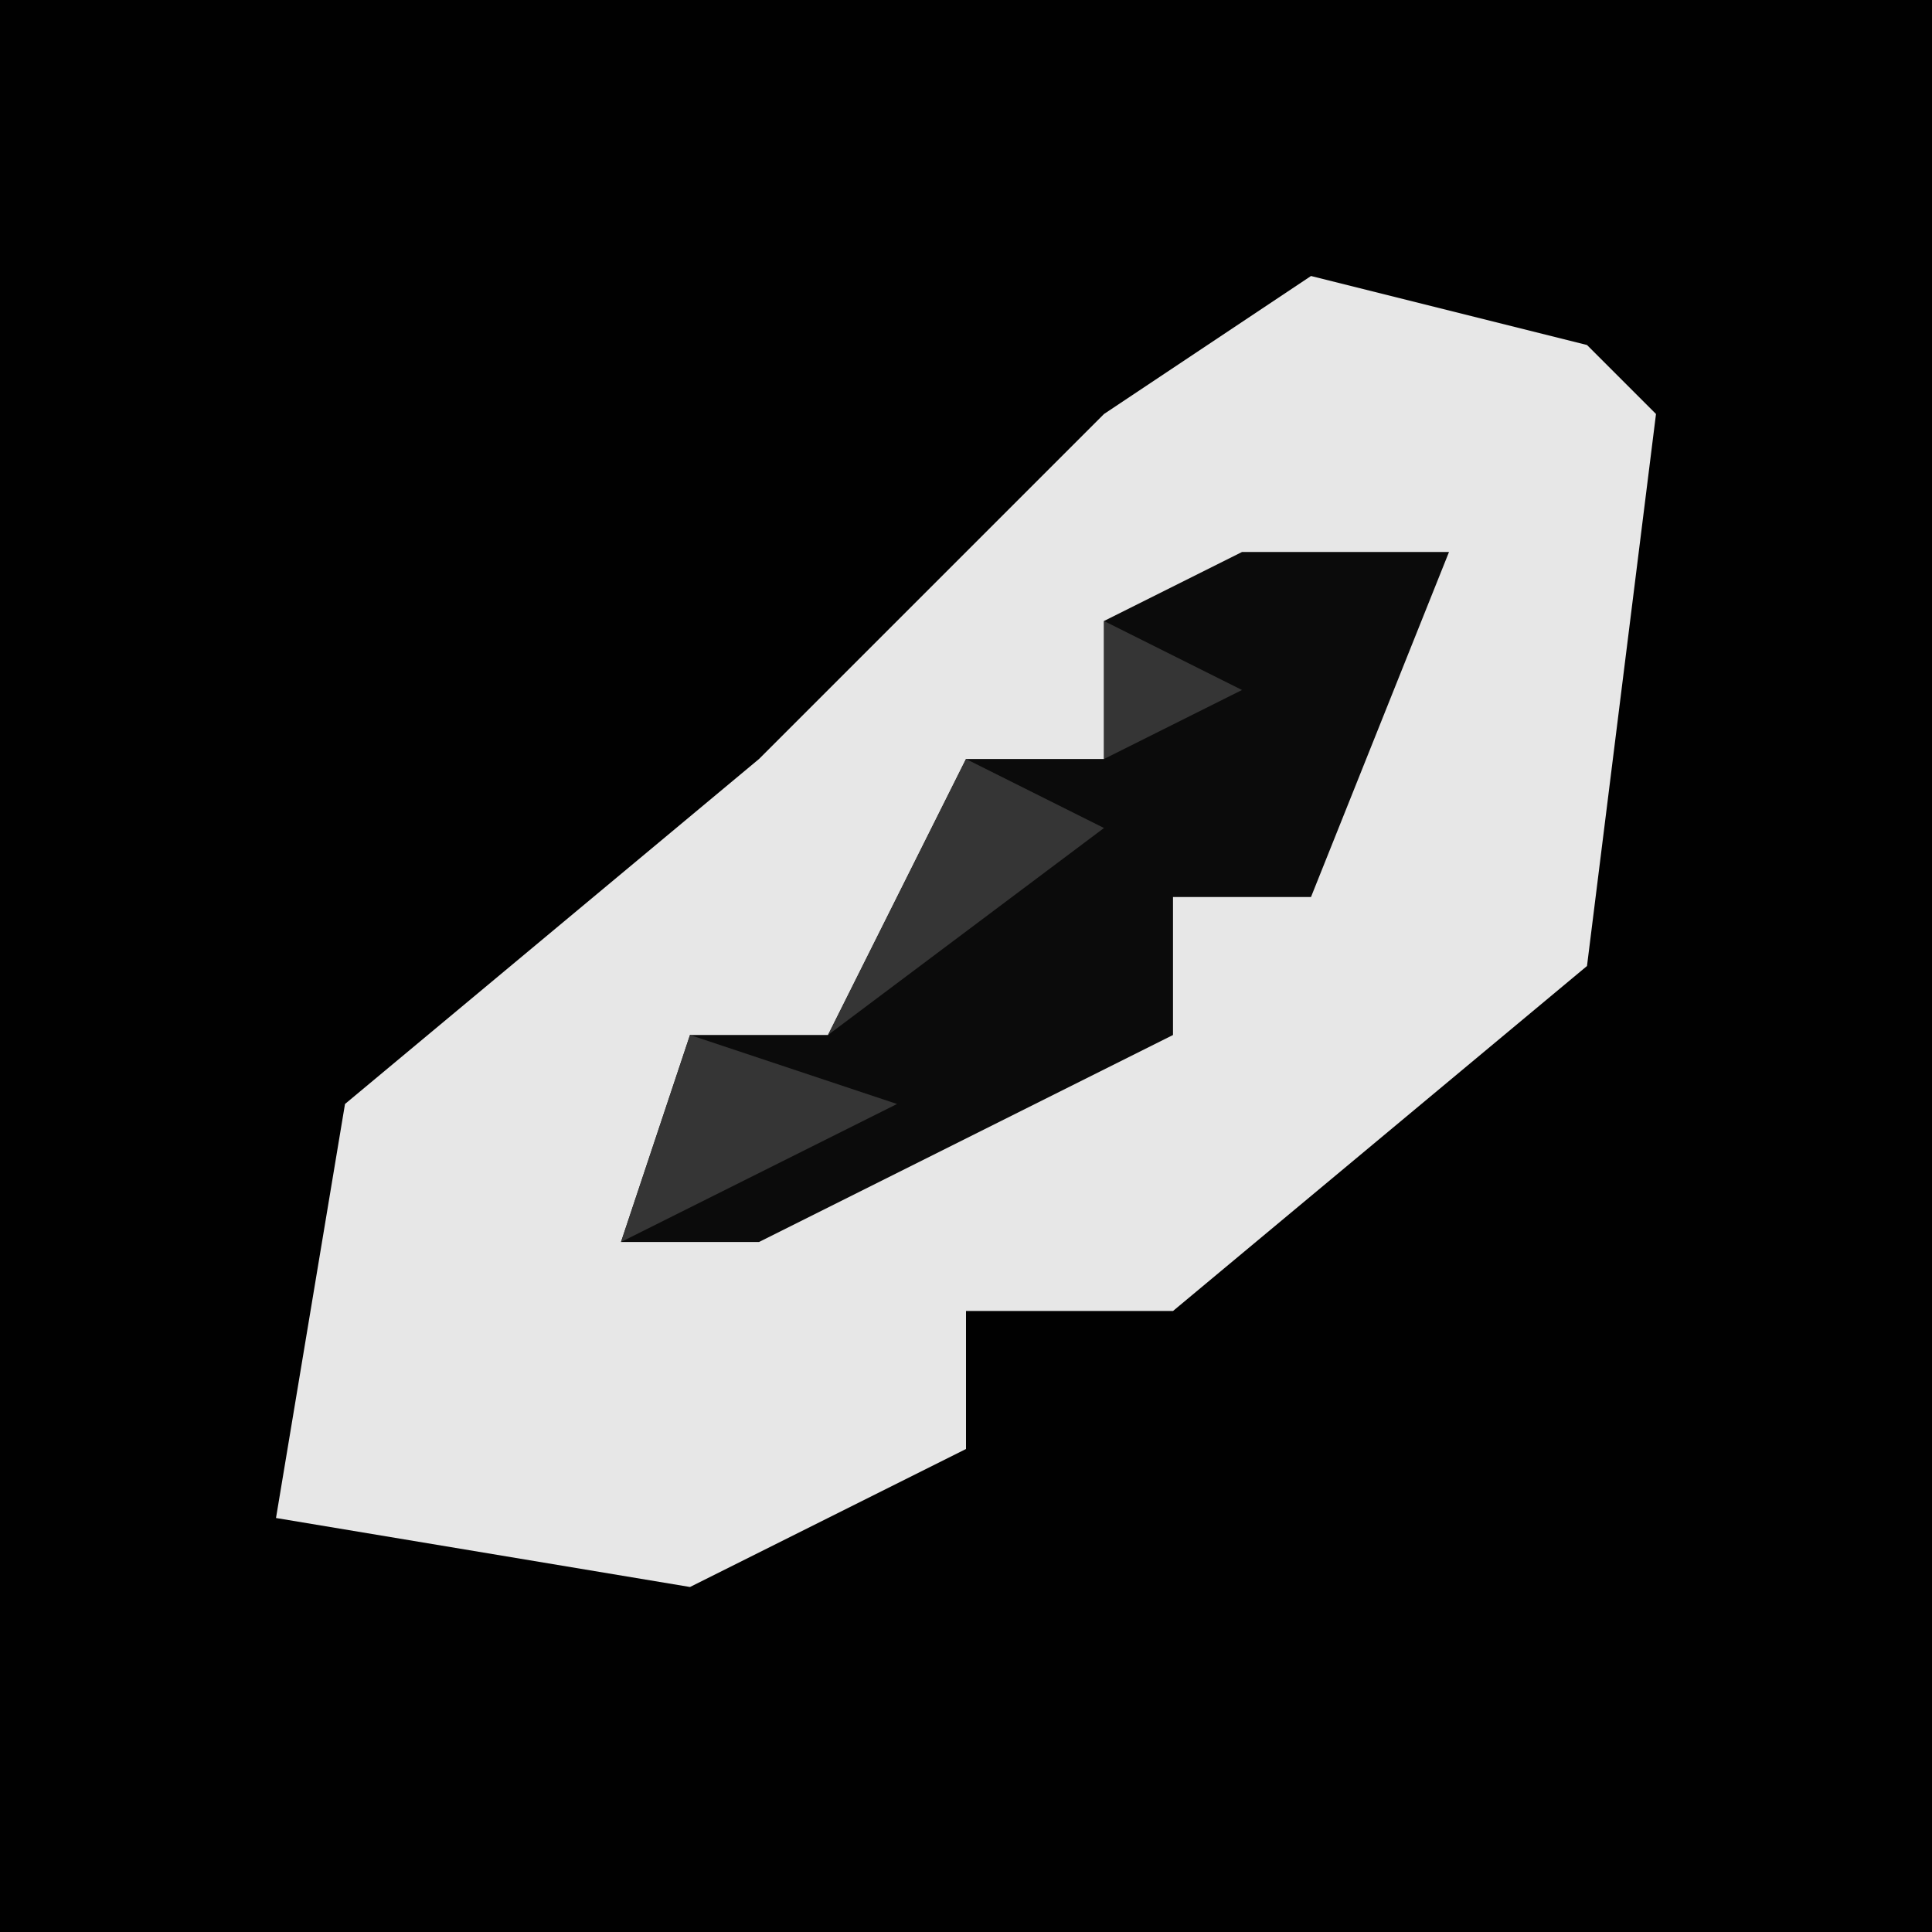 <?xml version="1.0" encoding="UTF-8"?>
<svg version="1.1" xmlns="http://www.w3.org/2000/svg" width="28" height="28">
<path d="M0,0 L28,0 L28,28 L0,28 Z " fill="#010101" transform="translate(0,0)"/>
<path d="M0,0 L4,1 L5,2 L4,10 L-2,15 L-5,15 L-5,17 L-9,19 L-15,18 L-14,12 L-8,7 L-3,2 Z " fill="#E7E7E7" transform="translate(19,4)"/>
<path d="M0,0 L3,0 L1,5 L-1,5 L-1,7 L-7,10 L-9,10 L-8,7 L-6,7 L-4,3 L-2,3 L-2,1 Z " fill="#0B0B0B" transform="translate(18,8)"/>
<path d="M0,0 L2,1 L0,2 Z M-2,2 L0,3 L-4,6 Z M-6,6 L-3,7 L-7,9 Z " fill="#353535" transform="translate(16,9)"/>
</svg>
